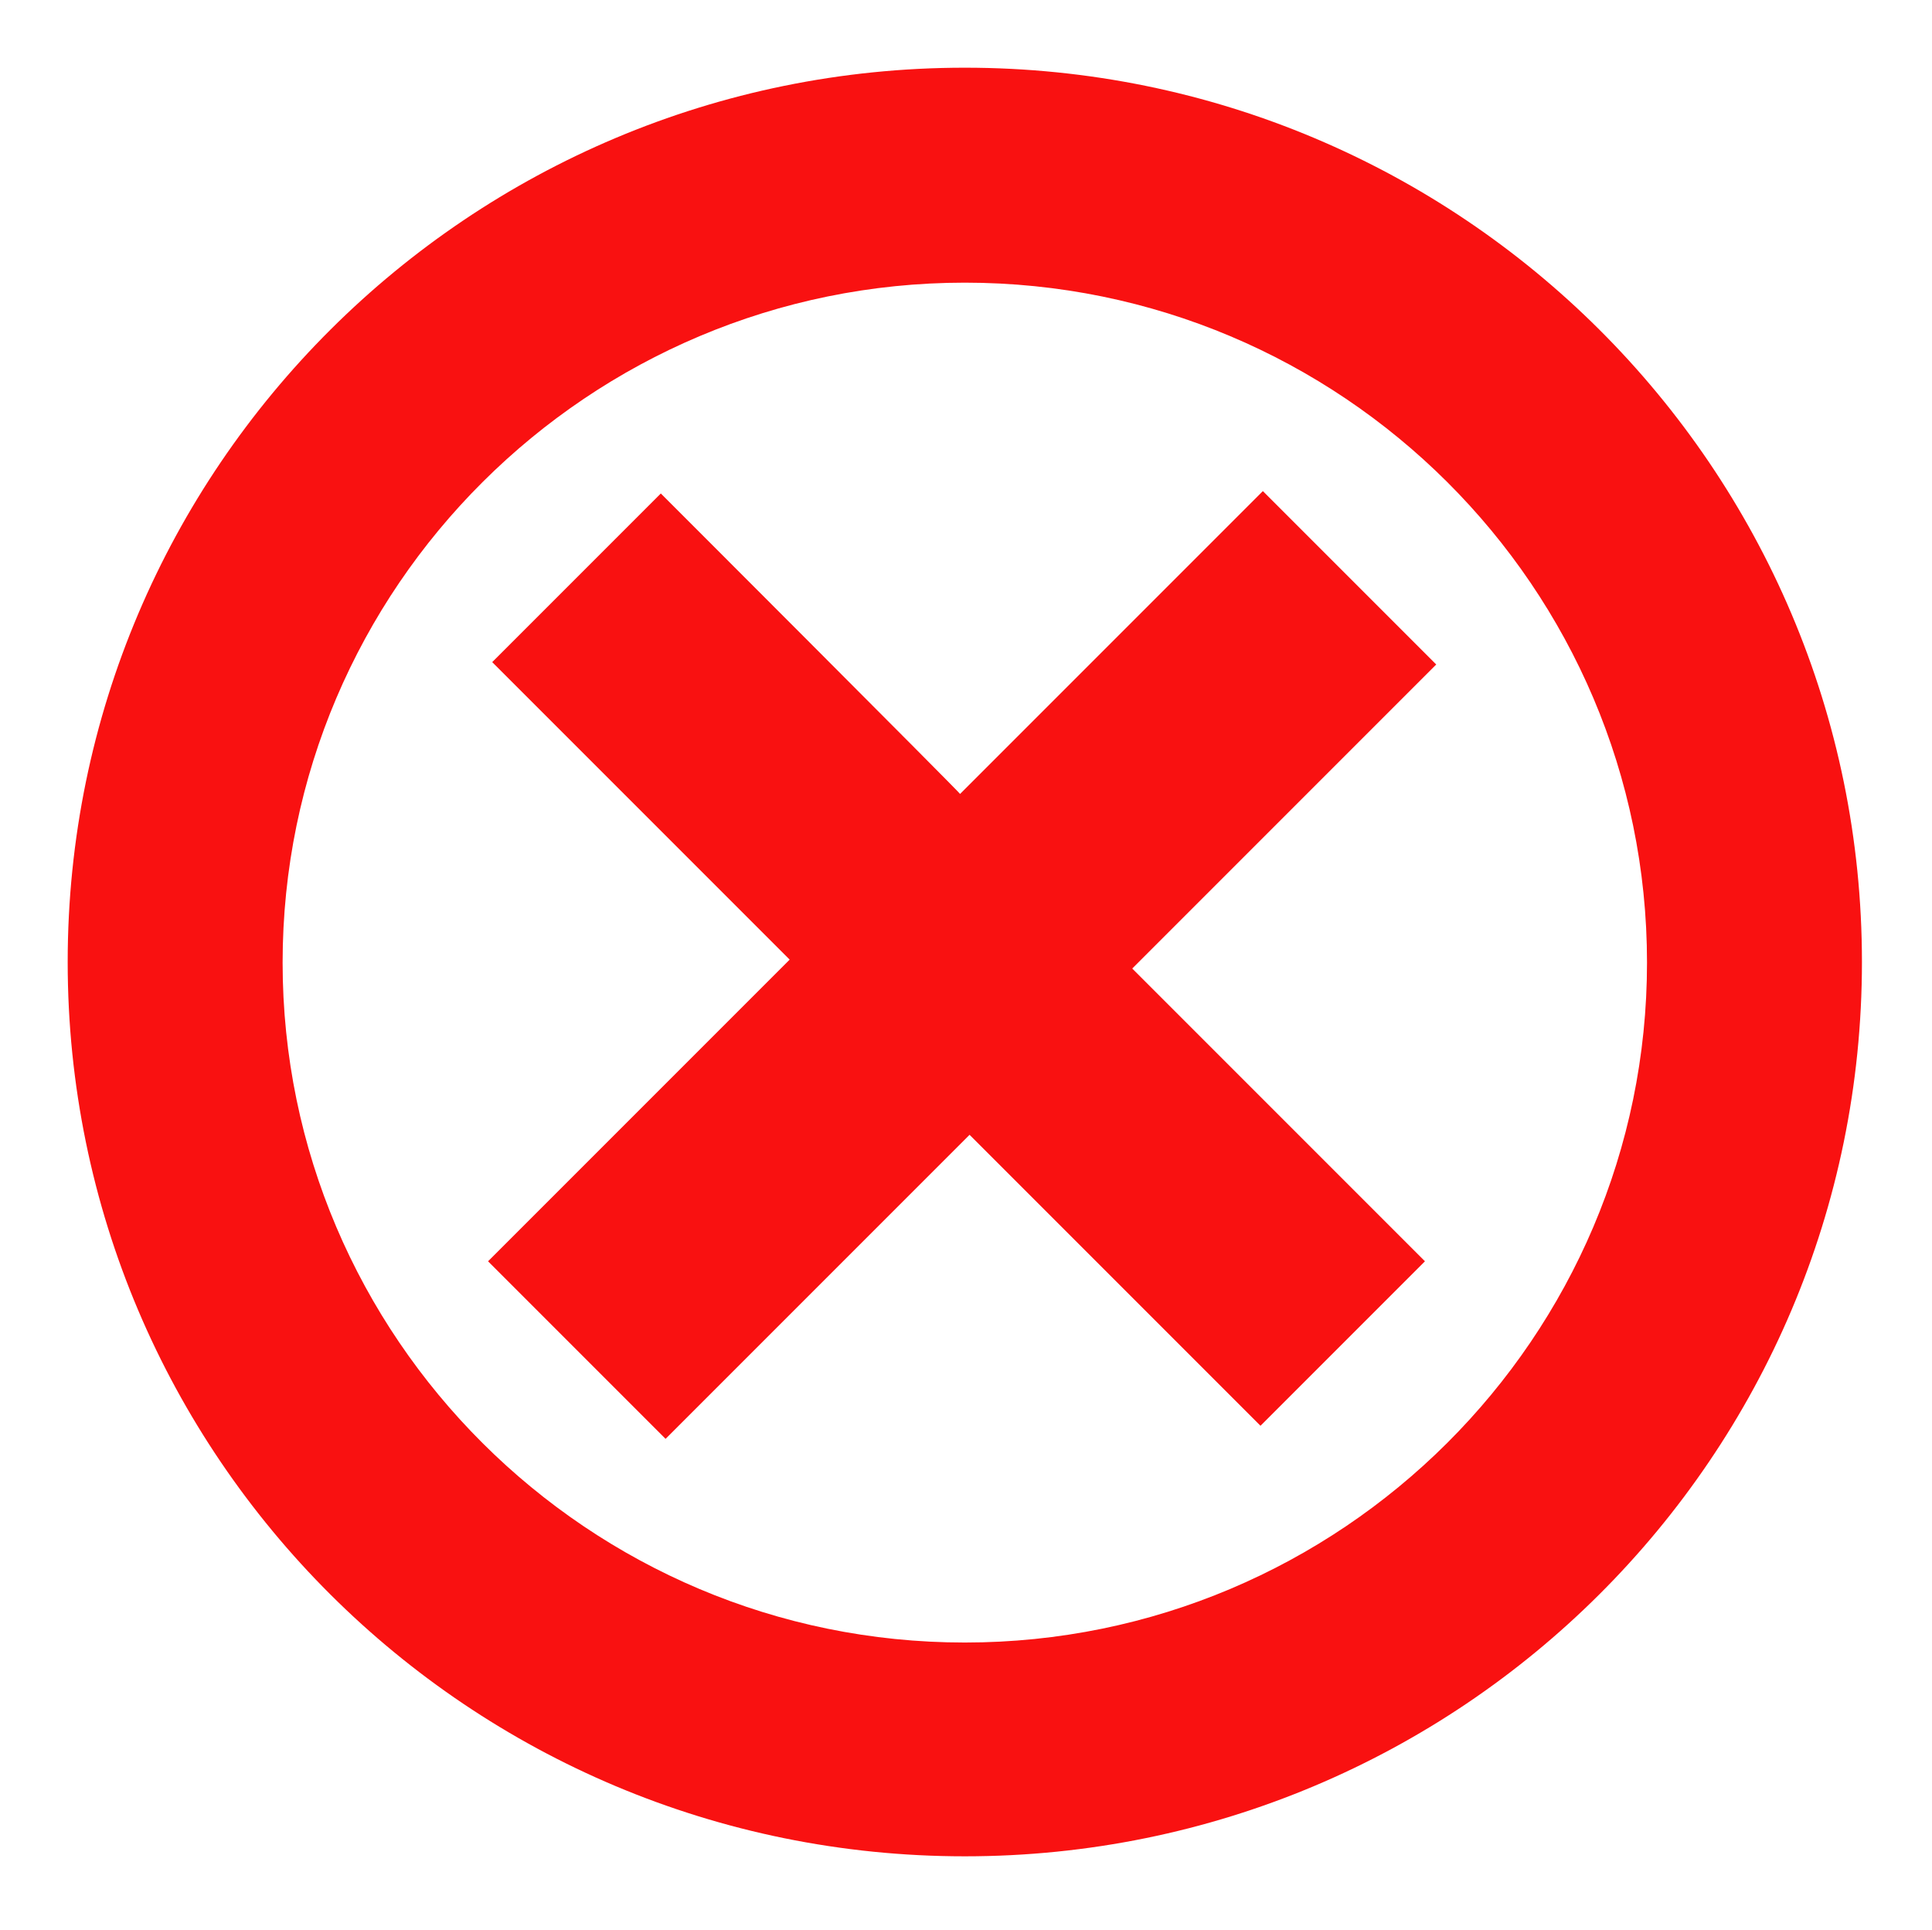 <?xml version="1.0" encoding="utf-8"?>
<!-- Generator: Adobe Illustrator 24.3.0, SVG Export Plug-In . SVG Version: 6.00 Build 0)  -->
<svg version="1.1" id="Layer_1" xmlns="http://www.w3.org/2000/svg" xmlns:xlink="http://www.w3.org/1999/xlink" x="0px" y="0px"
	 viewBox="0 0 325.4 325" style="enable-background:new 0 0 325.4 325;" xml:space="preserve">
<style type="text/css">
	.st0{fill:#F91111;}
</style>
<g>
	<path class="st0" d="M162.5,47.6c63.4,0,114.9,51.3,114.9,114.5c0,63.1-51.5,114.5-114.9,114.5S47.6,225.2,47.6,162.1
		C47.6,98.9,99.2,47.6,162.5,47.6 M162.5,11.4c-83.4,0-151.1,67.4-151.1,150.6s67.6,150.6,151.1,150.6s151.1-67.4,151.1-150.6
		S246,11.4,162.5,11.4L162.5,11.4z"/>
	<path class="st0" d="M111.3,83.1l-28.4,28.4l50.1,50.1l-50.8,50.8l29.9,29.9l51.2-51.2l49,49l27.7-27.7l-49.3-49.3l51.2-51.2
		l-29.2-29.2l-51,51C161.9,133.7,110.9,82.7,111.3,83.1z"/>
</g>
</svg>
